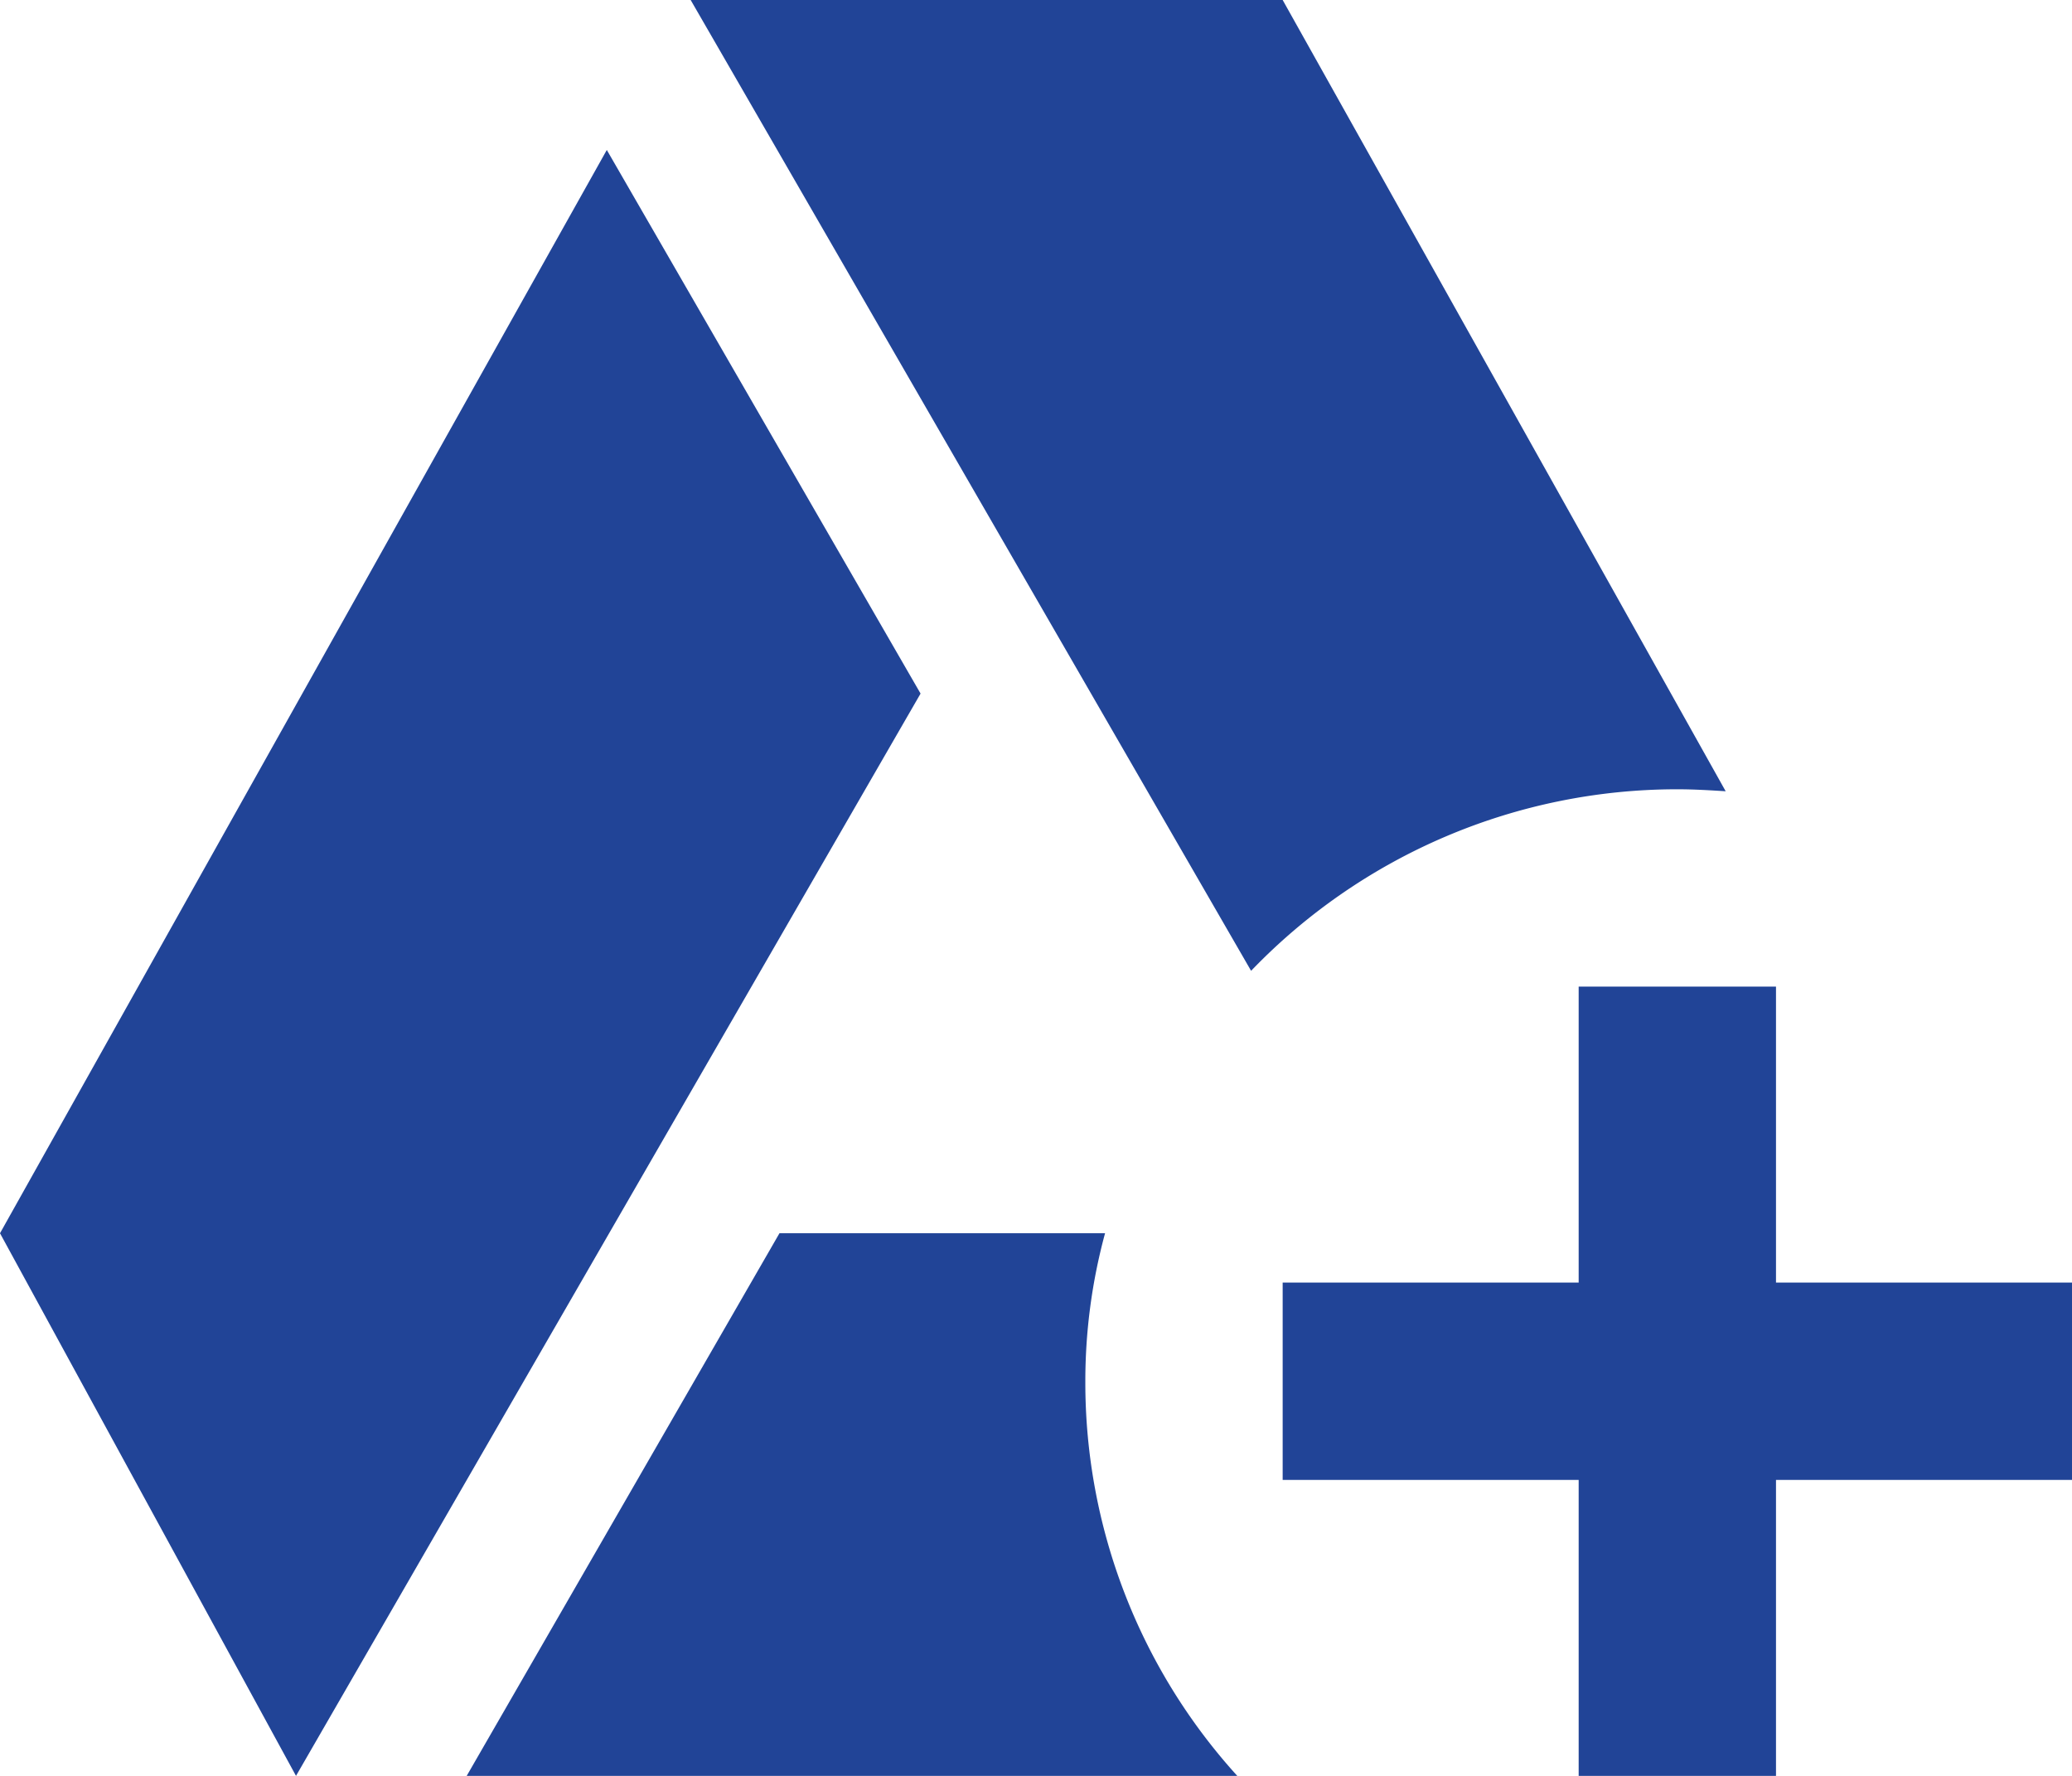 <svg xmlns="http://www.w3.org/2000/svg" width="21" height="18" viewBox="0 0 21 18">
  <g id="Group_4664" data-name="Group 4664" transform="translate(-2 -3)">
    <g id="Group_4663" data-name="Group 4663">
      <path id="Path_4068" data-name="Path 4068" d="M19,11c.17,0,.33.01.49.02L15,3H9l5.68,9.84A5.986,5.986,0,0,1,19,11Z" fill="#214497"/>
      <path id="Path_4069" data-name="Path 4069" d="M8.15,4.52,2,15.5,5,21l6.33-10.97Z" fill="#214497"/>
      <path id="Path_4070" data-name="Path 4070" d="M13.2,15.5H9.9L6.73,21h7.81A5.931,5.931,0,0,1,13,17,5.715,5.715,0,0,1,13.2,15.5Z" fill="#214497"/>
      <path id="Path_4071" data-name="Path 4071" d="M20,16V13H18v3H15v2h3v3h2V18h3V16Z" fill="#214497"/>
    </g>
  </g>
</svg>
